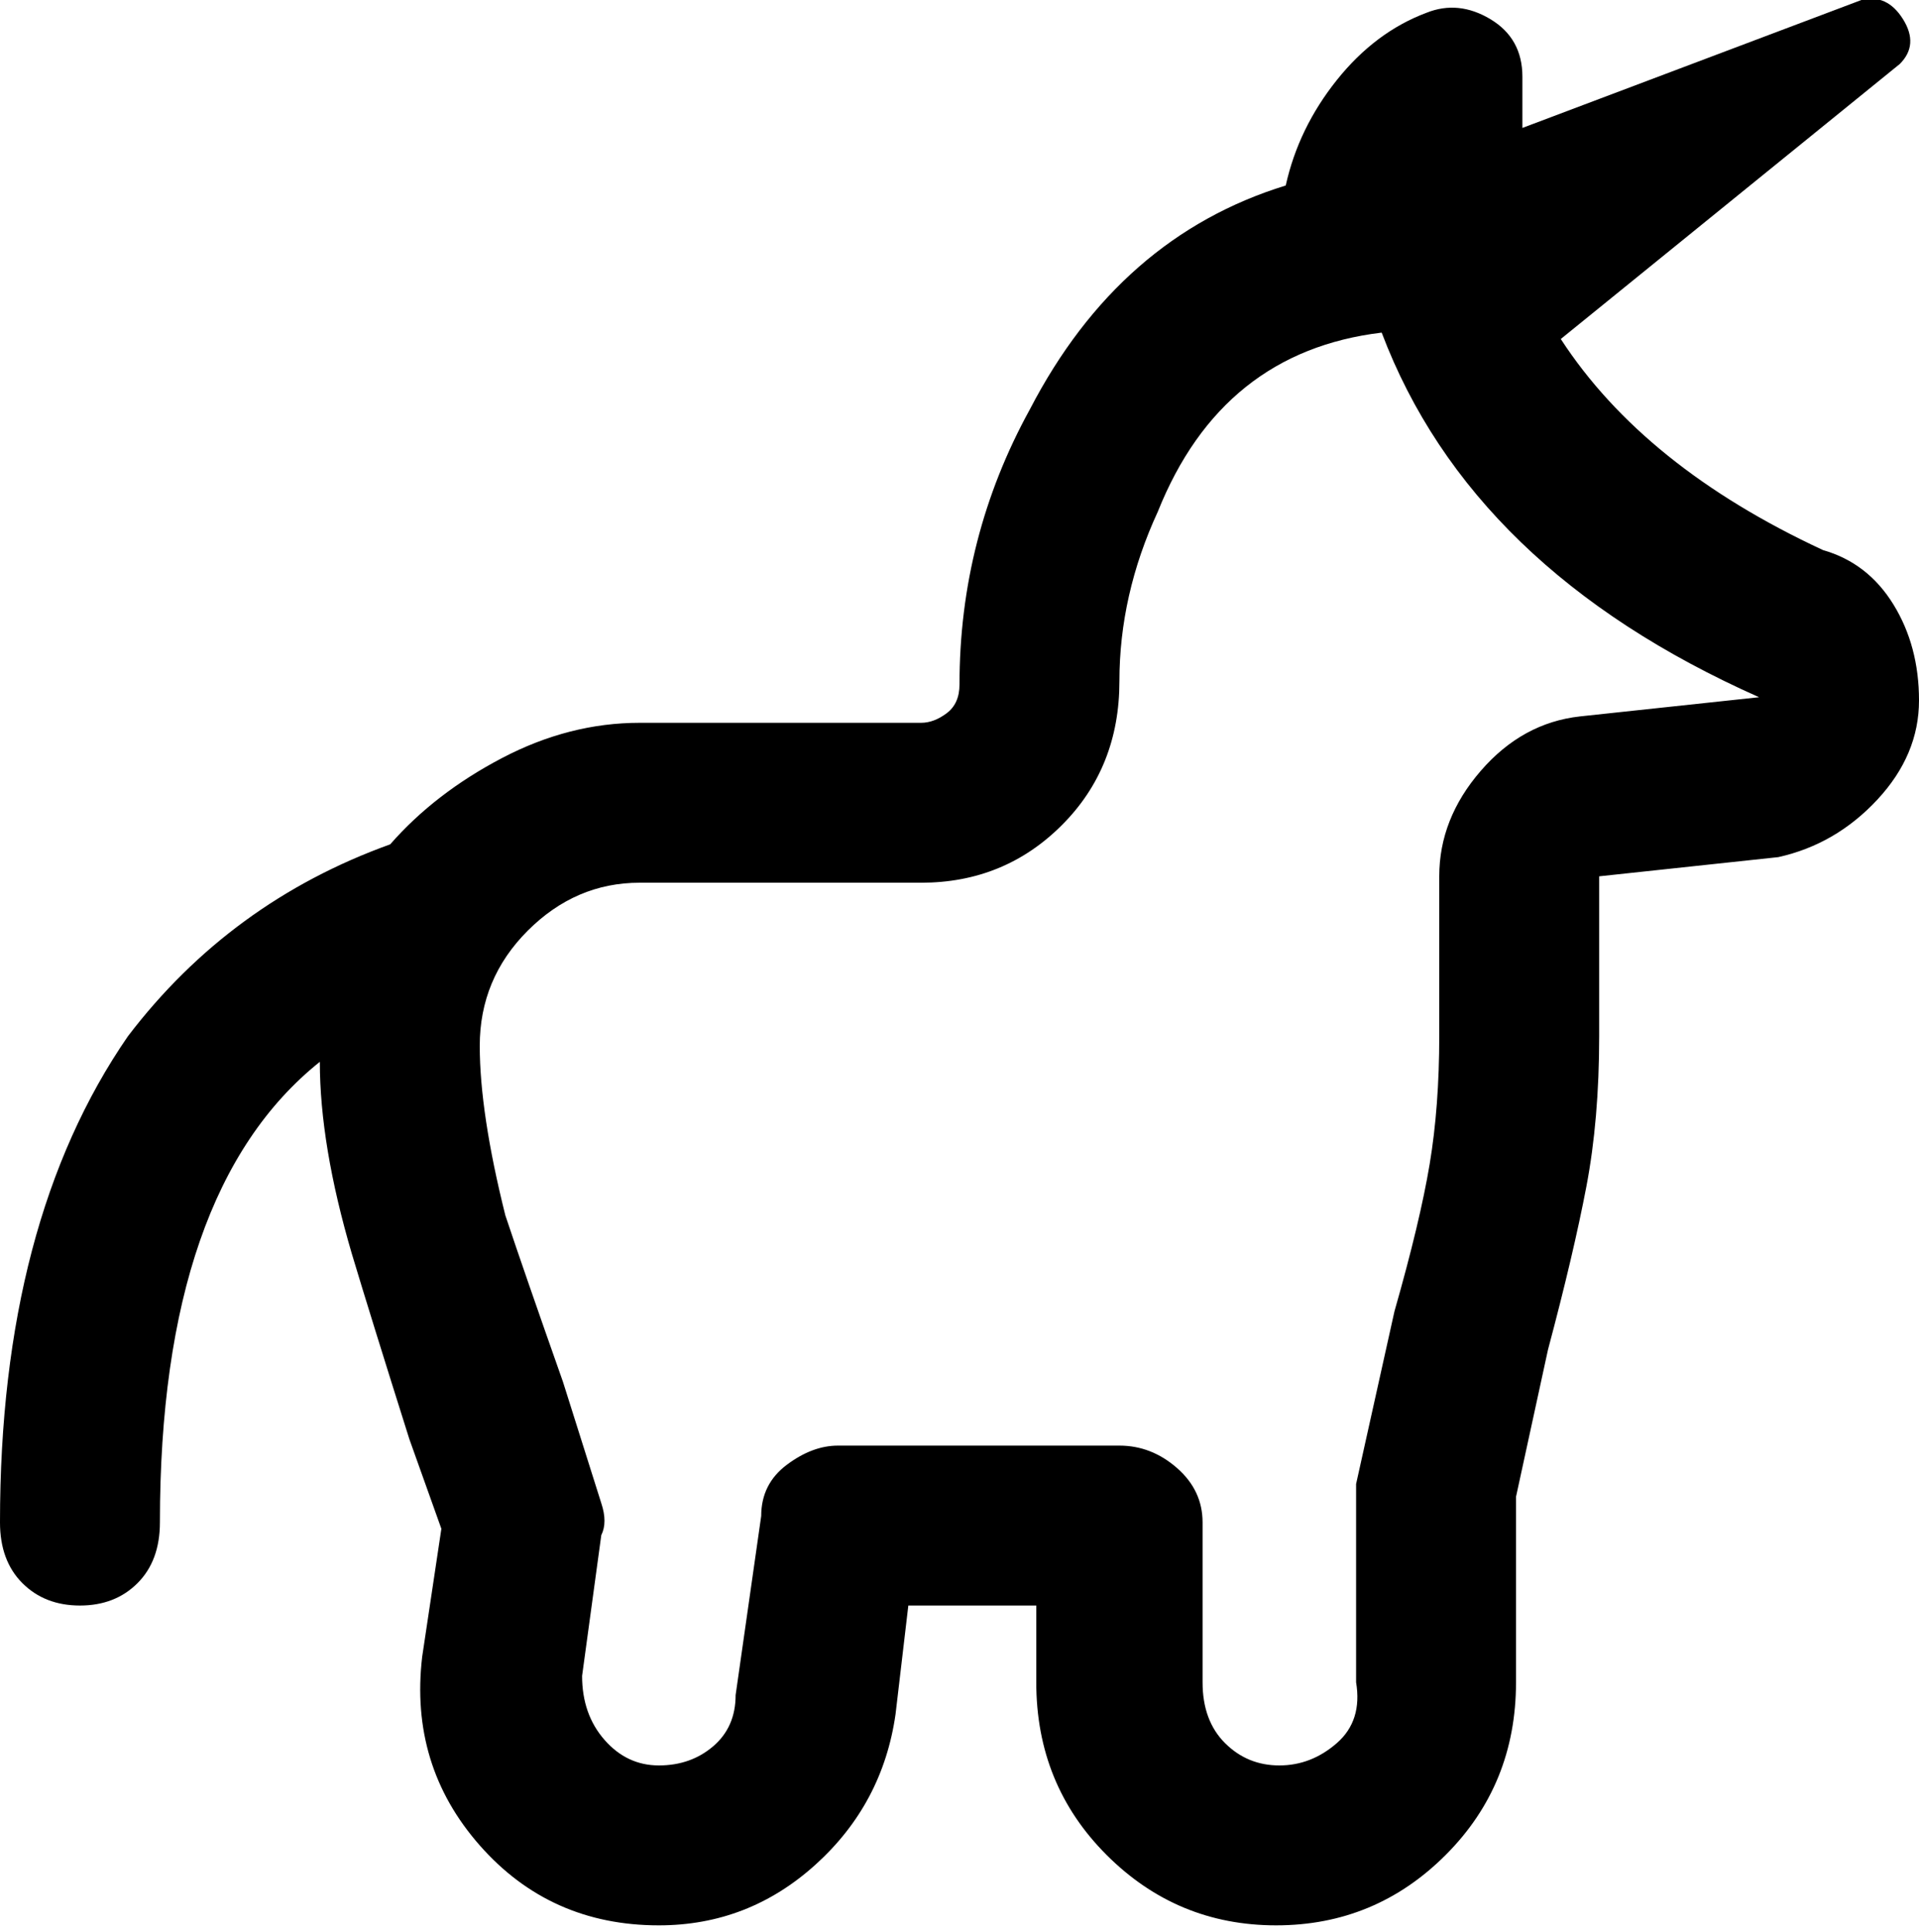 <svg viewBox="0 0 300 302.001" xmlns="http://www.w3.org/2000/svg"><path d="M285 86q-28-13-41-33l53-43q3-3 .5-7T291 0l-53 20v-8q0-6-5-9t-10-1q-8 3-14 10.5T201 29q-26 8-40 35-11 20-11 43 0 3-2 4.5t-4 1.5h-44q-11 0-21.5 5.5T61 132q-25 9-41 30-20 29-20 76 0 6 3.5 9.5t9 3.5q5.5 0 9-3.5T25 238q0-52 25-72 0 13 5 30 3 10 9 29l5 14-3 20q-2 17 9 29.5t28 12.5q14 0 24.5-9.5T140 268l2-17h20v12q0 16 11 27t26.5 11q15.5 0 26.5-11t11-27v-29l5-23q4-15 6-25.5t2-23.5v-25l28-3q9-2 15.5-9t6.5-15.5q0-8.5-4-15T285 86zm-38 26q-9 1-15.5 8.5T225 137v25q0 11-1.5 20t-5.5 23l-6 27v31q1 6-3 9.5t-9 3.5q-5 0-8.5-3.5T188 263v-25q0-5-4-8.5t-9-3.5h-44q-4 0-8 3t-4 8l-4 28q0 5-3.5 8t-8.5 3q-5 0-8.5-4T91 262l3-22q1-2 0-5l-6-19q-6-17-9-26-4-16-4-26.5t7.5-18Q90 138 100 138h44q13 0 22-9t9-22.5q0-13.5 6-26.5 10-25 35-28 14 37 59 57l-28 3z"/></svg>